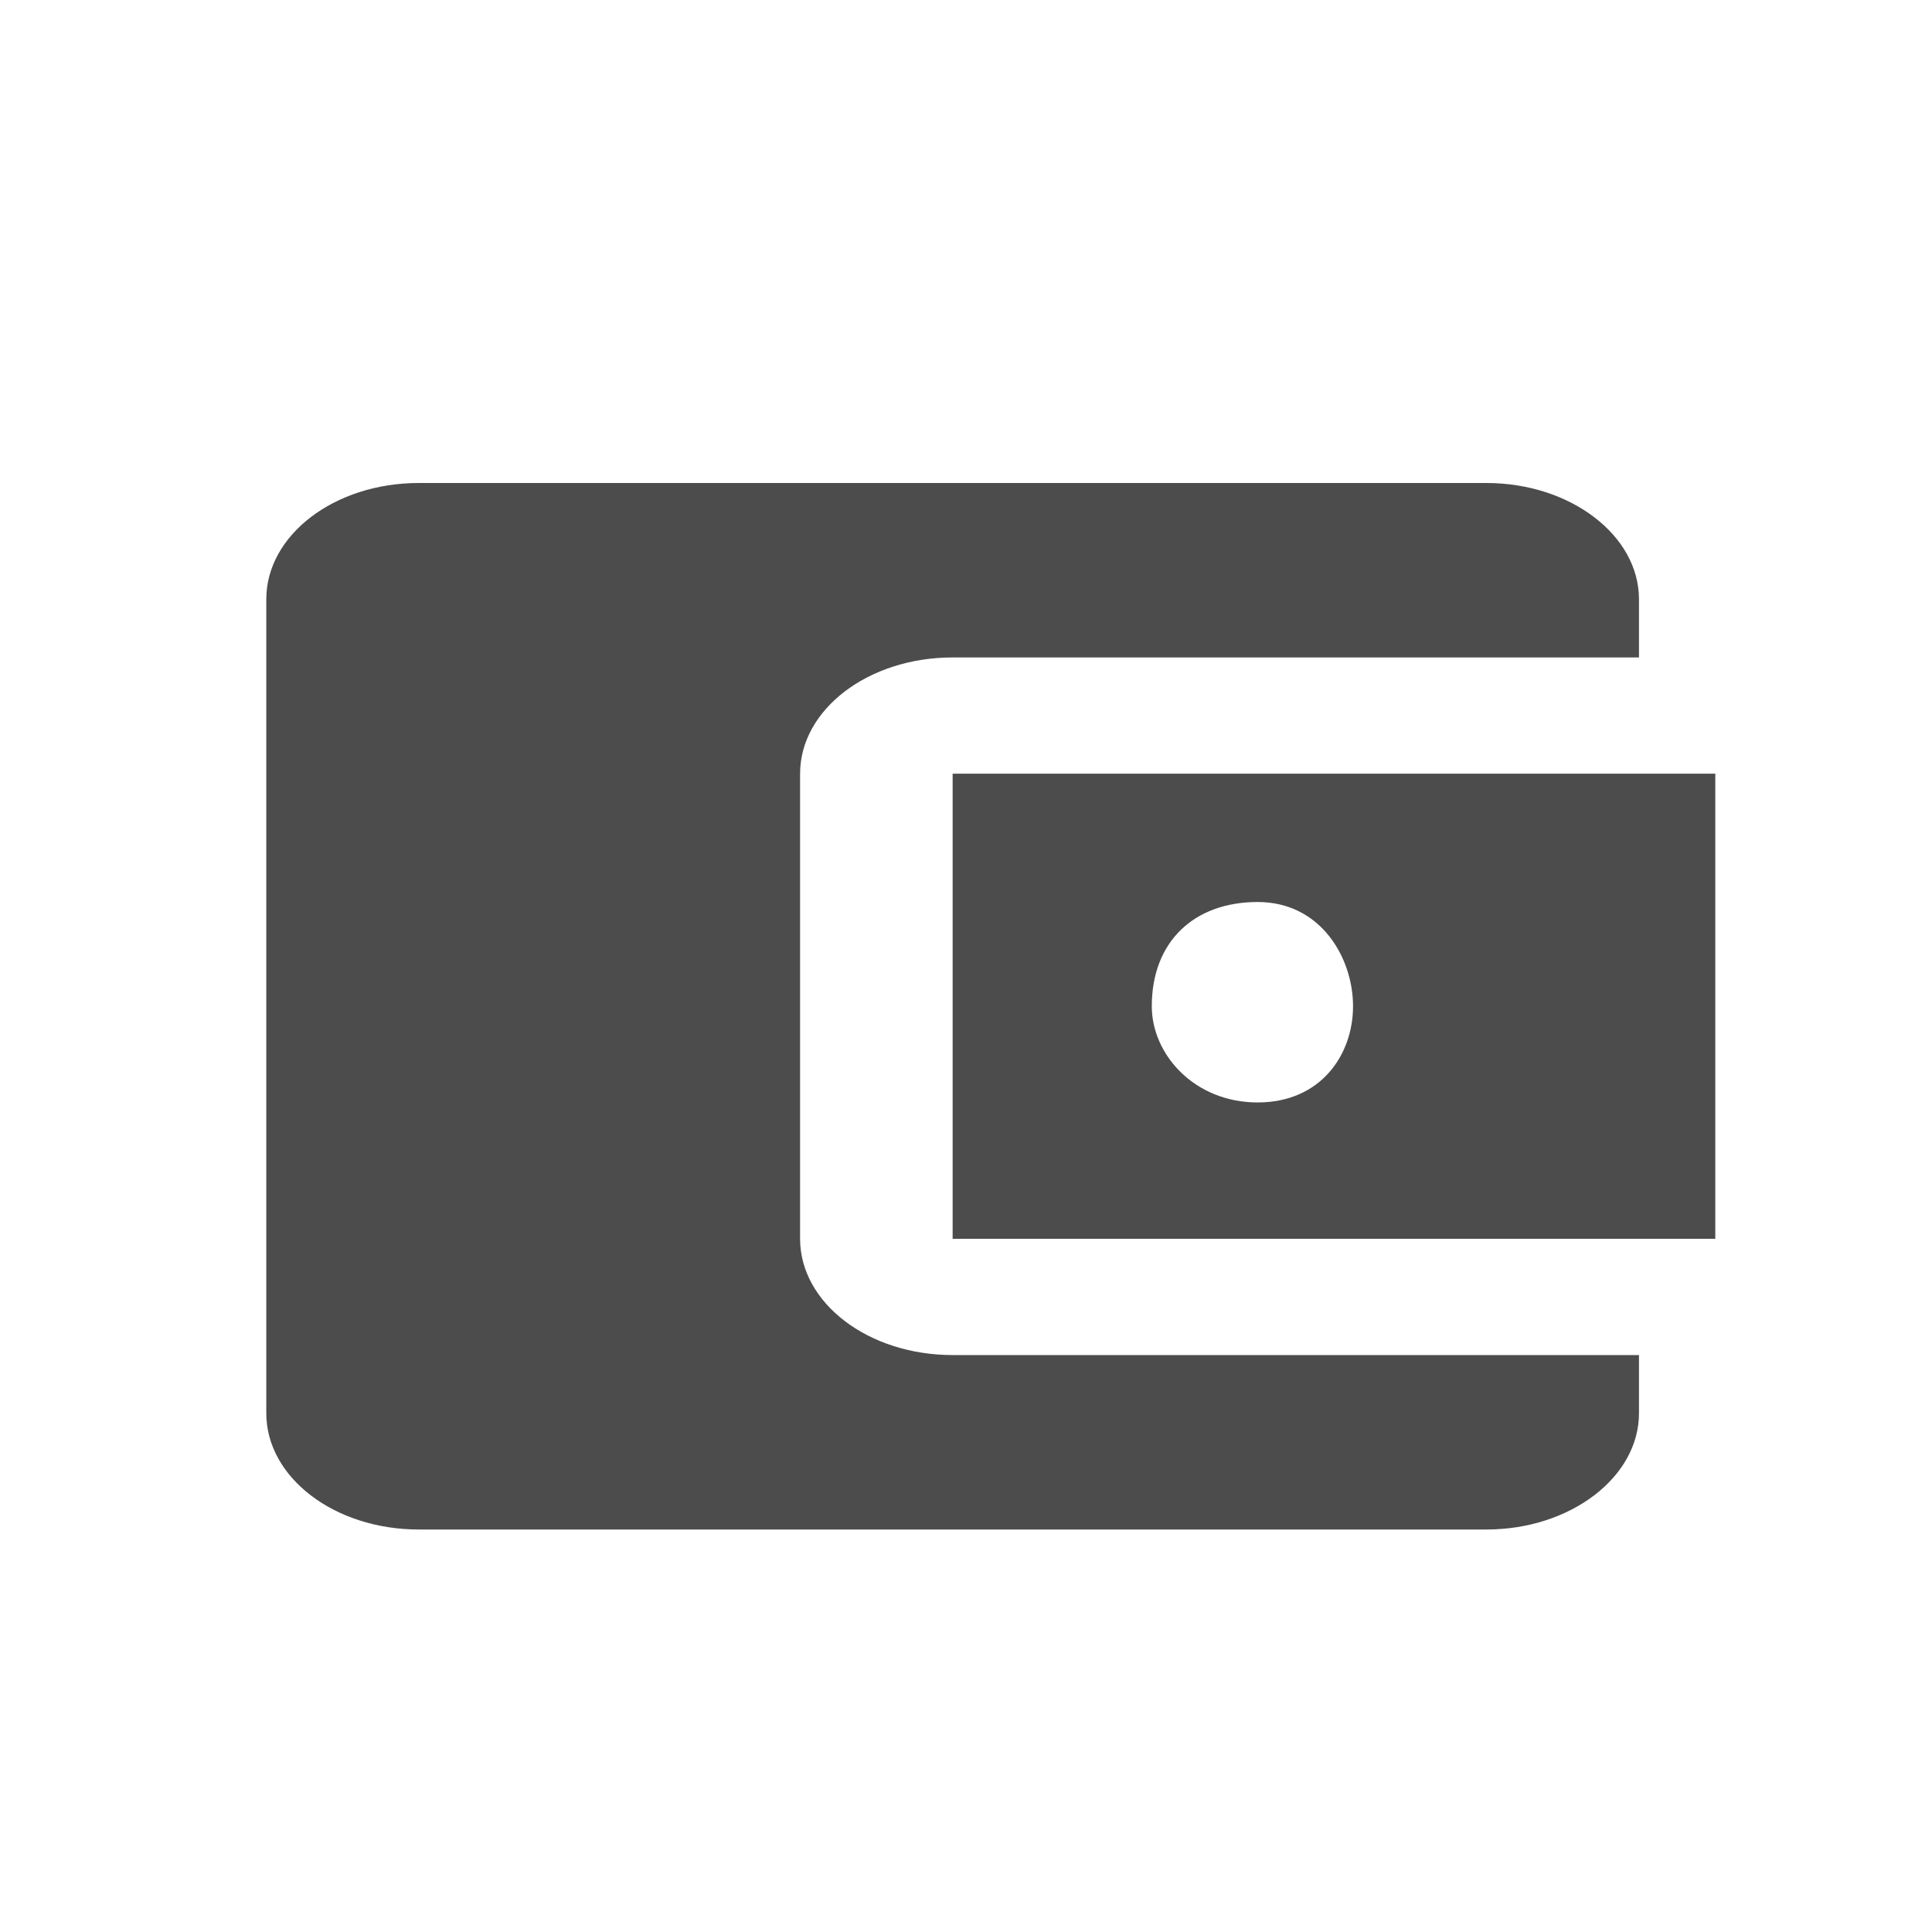 <svg viewBox="0 0 24 24" fill="none" xmlns="http://www.w3.org/2000/svg">
<path d="M20.36 16.833V17.556C20.36 18.35 19.508 19 18.465 19H5.202C4.151 19 3.308 18.35 3.308 17.556V7.444C3.308 6.65 4.151 6 5.202 6H18.465C19.508 6 20.36 6.65 20.36 7.444V8.167H11.834C10.782 8.167 9.939 8.817 9.939 9.611V15.389C9.939 16.183 10.782 16.833 11.834 16.833H20.36ZM11.834 15.389H21.308V9.611H11.834V15.389ZM15.623 13.695C14.837 13.695 14.308 13.099 14.308 12.5C14.308 11.693 14.837 11.205 15.623 11.205C16.41 11.205 16.808 11.901 16.808 12.5C16.808 13.099 16.41 13.695 15.623 13.695Z" fill="currentColor" fill-opacity="0.7"/>
</svg>
